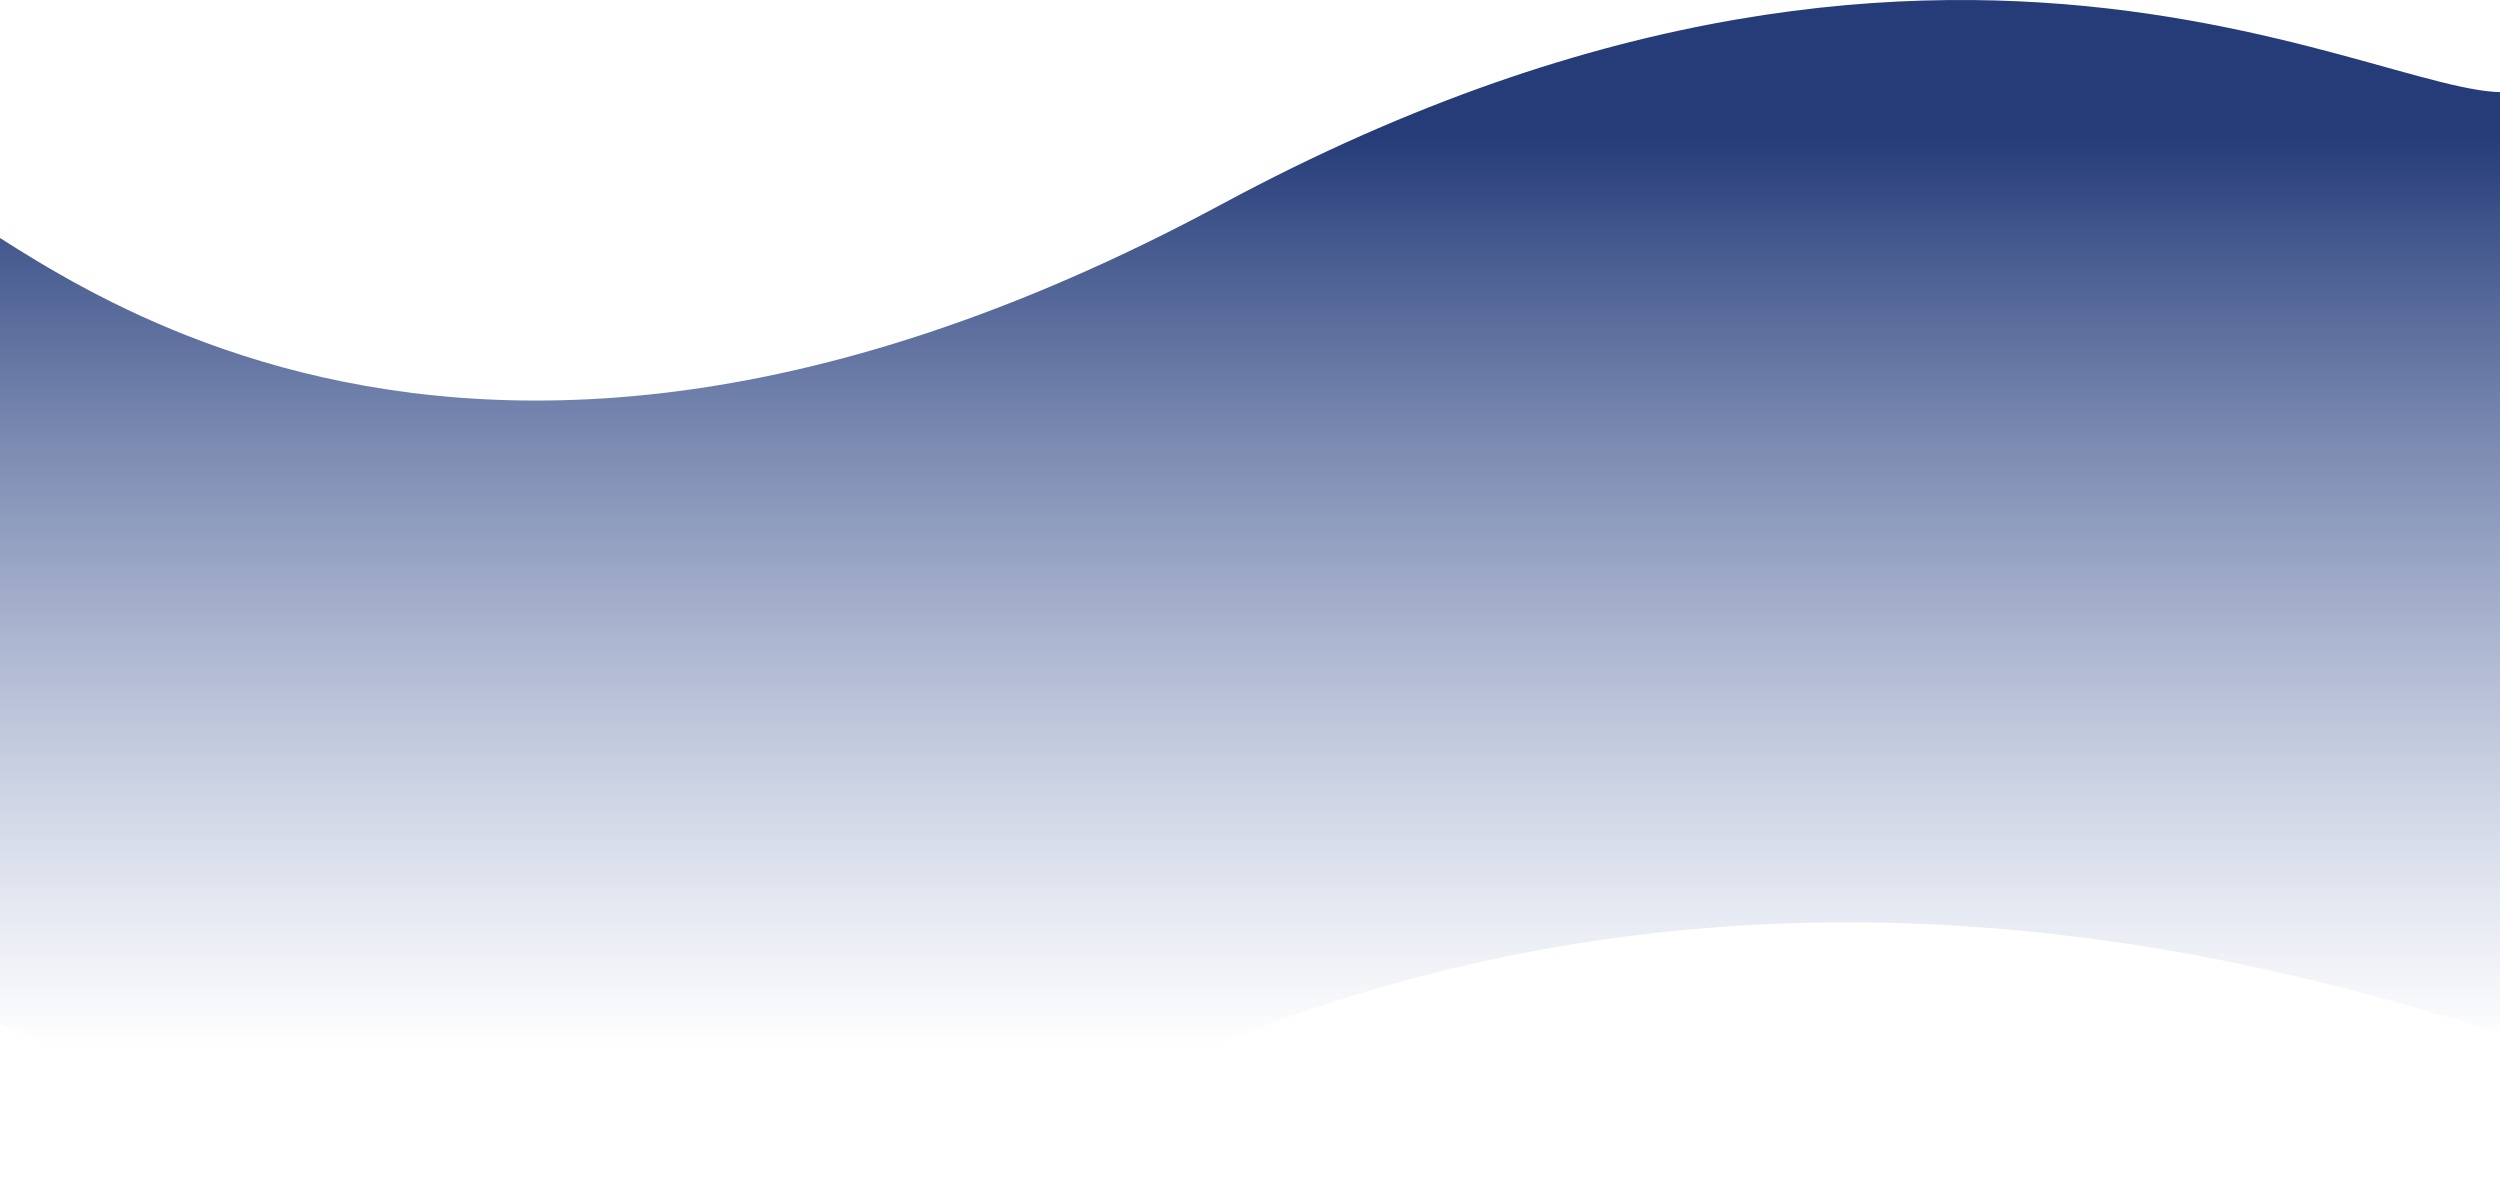<svg width="1440" height="681" viewBox="0 0 1440 681" fill="none" xmlns="http://www.w3.org/2000/svg">
<path d="M703.96 117.497C1144.35 -119.637 1404.65 80.796 1457 49.741V600.26C1361.7 572.028 1051.13 460.272 703.96 600.26C243.772 785.818 54.278 596.227 -37 576.061V117.497C-12.838 109.028 223.051 376.449 703.96 117.497Z" fill="url(#paint0_linear)"/>
<defs>
<linearGradient id="paint0_linear" x1="710" y1="49.741" x2="710" y2="602.782" gradientUnits="userSpaceOnUse">
<stop offset="0.052" stop-color="#122B6D" stop-opacity="0.92"/>
<stop offset="1" stop-color="#4F68A6" stop-opacity="0"/>
</linearGradient>
</defs>
</svg>
